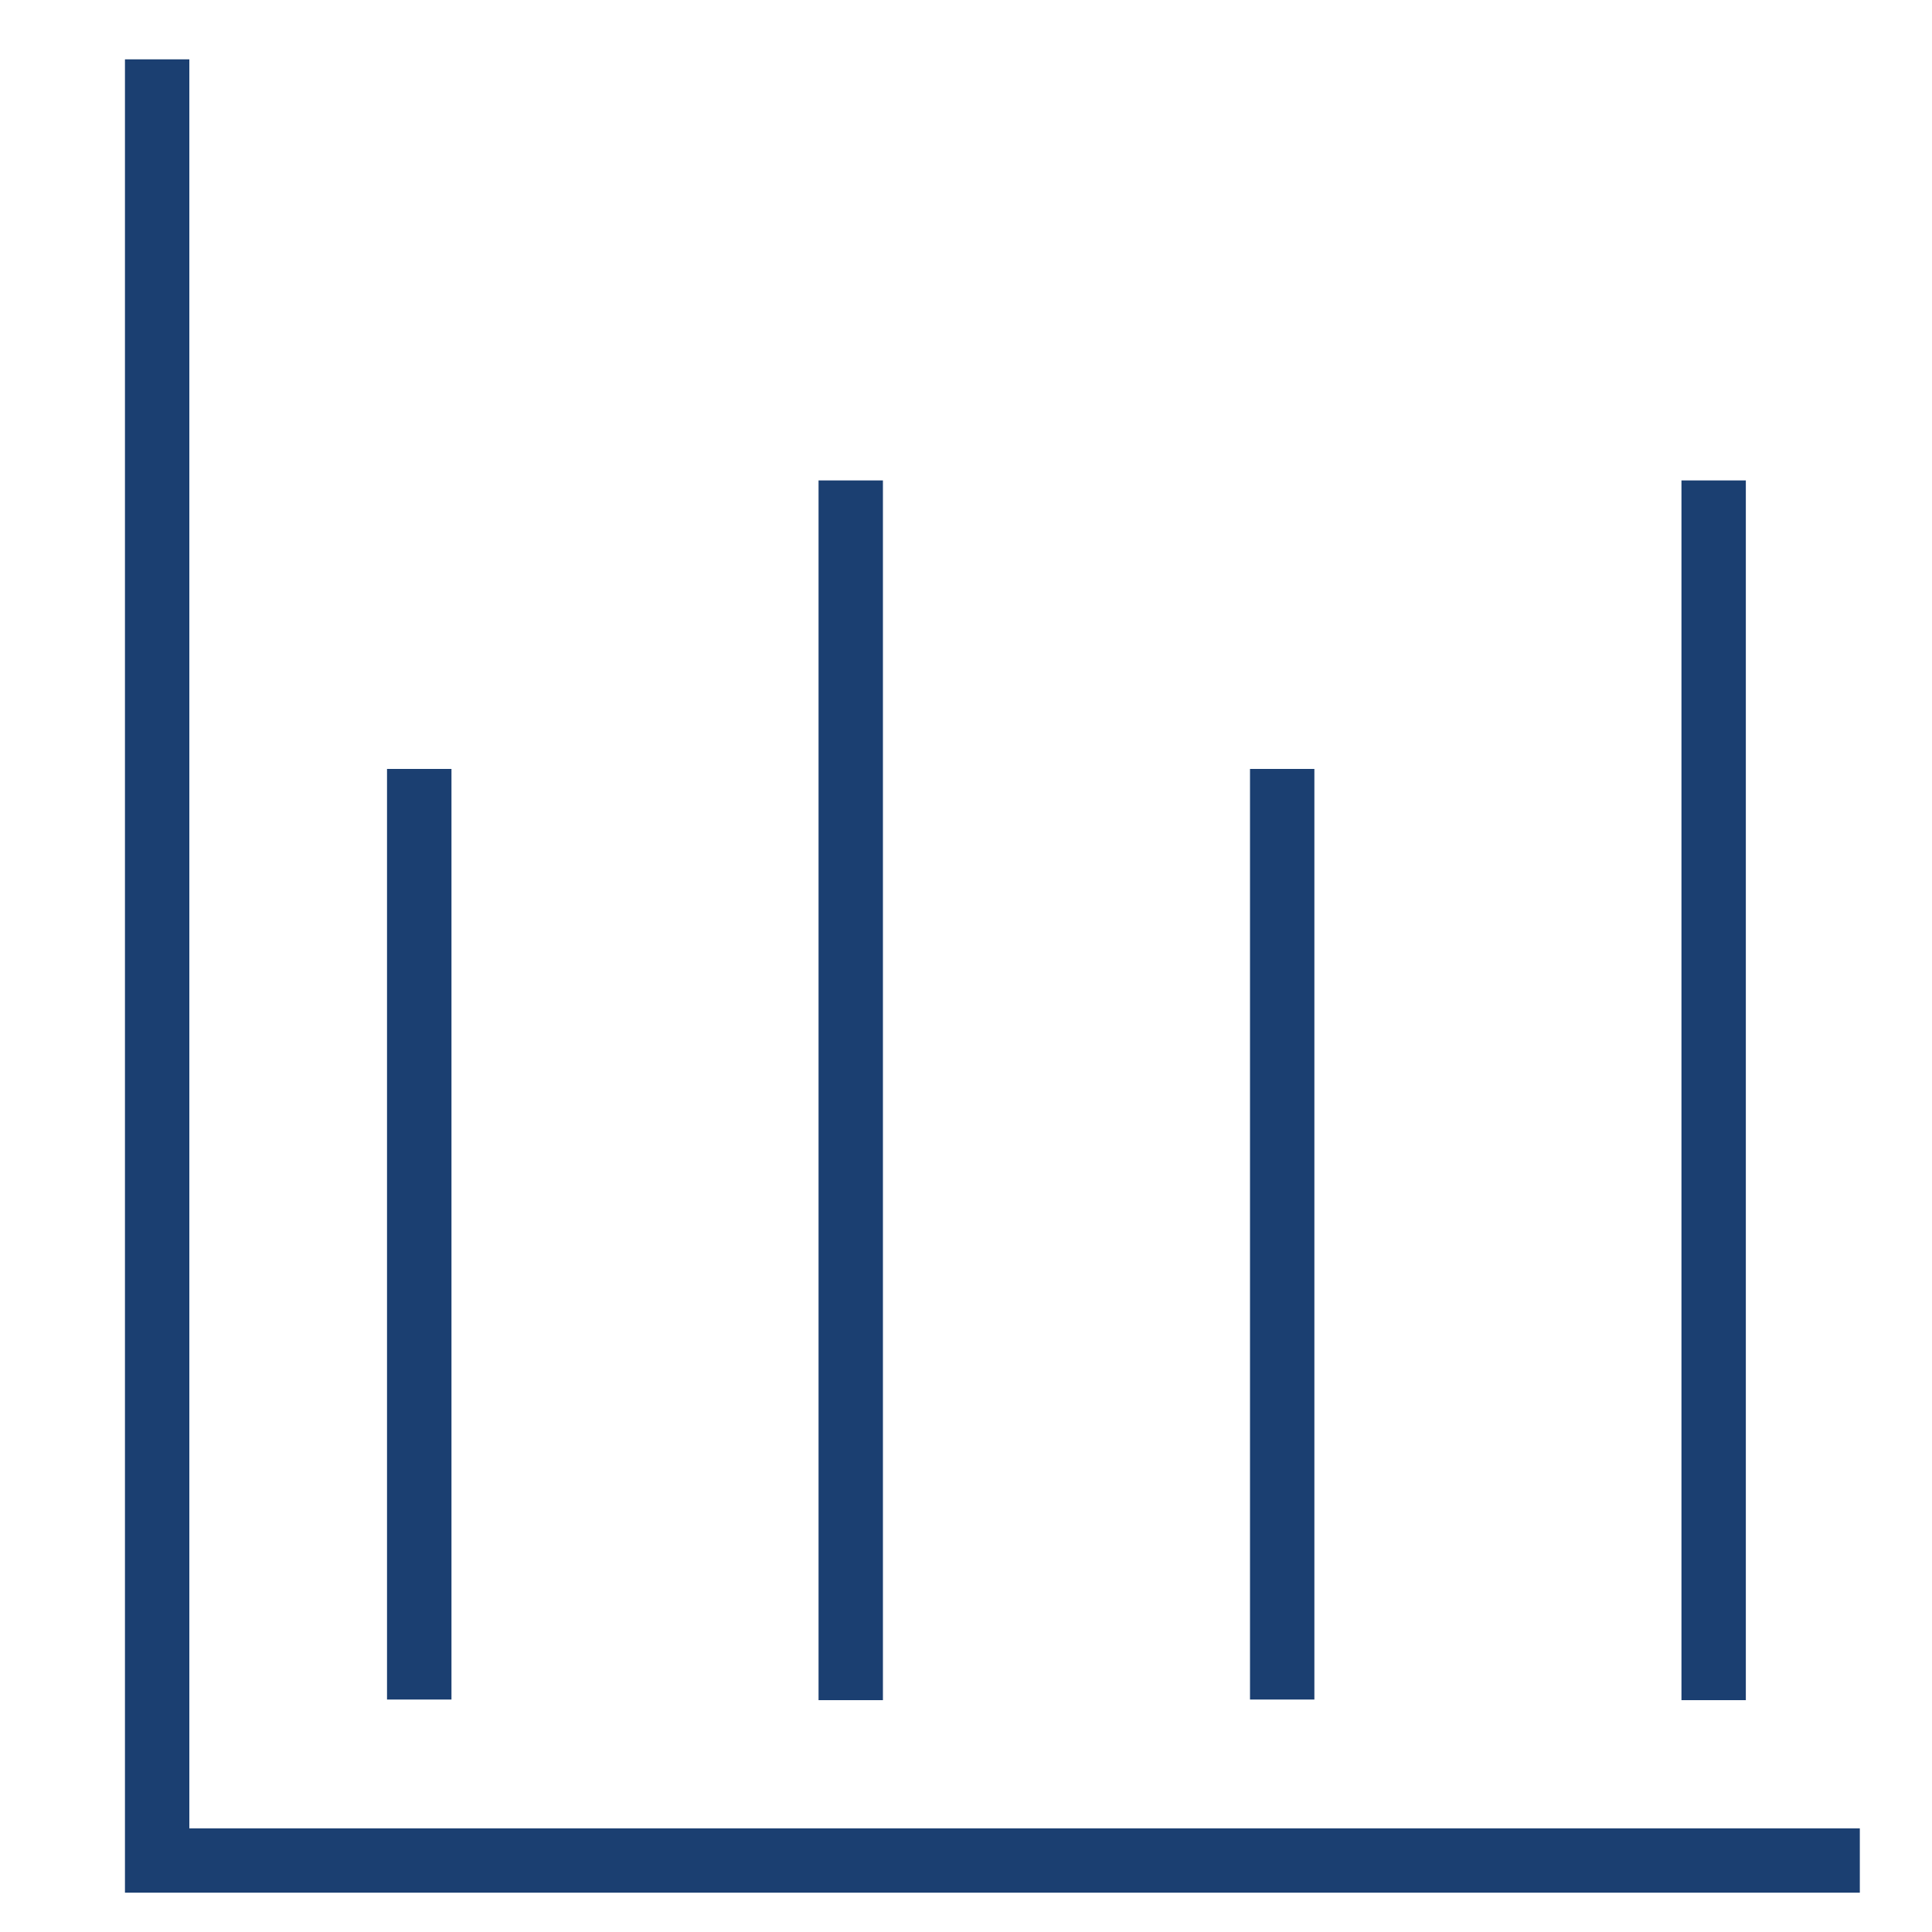 <svg width="28" height="28" viewBox="0 0 28 28" fill="none" xmlns="http://www.w3.org/2000/svg">
    <path d="M26.954 27.43H1.811V.86h.933v25.638h24.21v.934z" fill="#1B3F71"/>
    <path d="M6.543 11.144h-.934v13.487h.934V11.144zM19.05 11.144h-.934v13.487h.933V11.144zM12.796 6.963h-.933V24.64h.933V6.963zM25.302 6.963h-.933V24.64h.933V6.963z" fill="#1B3F71"/>
</svg>
